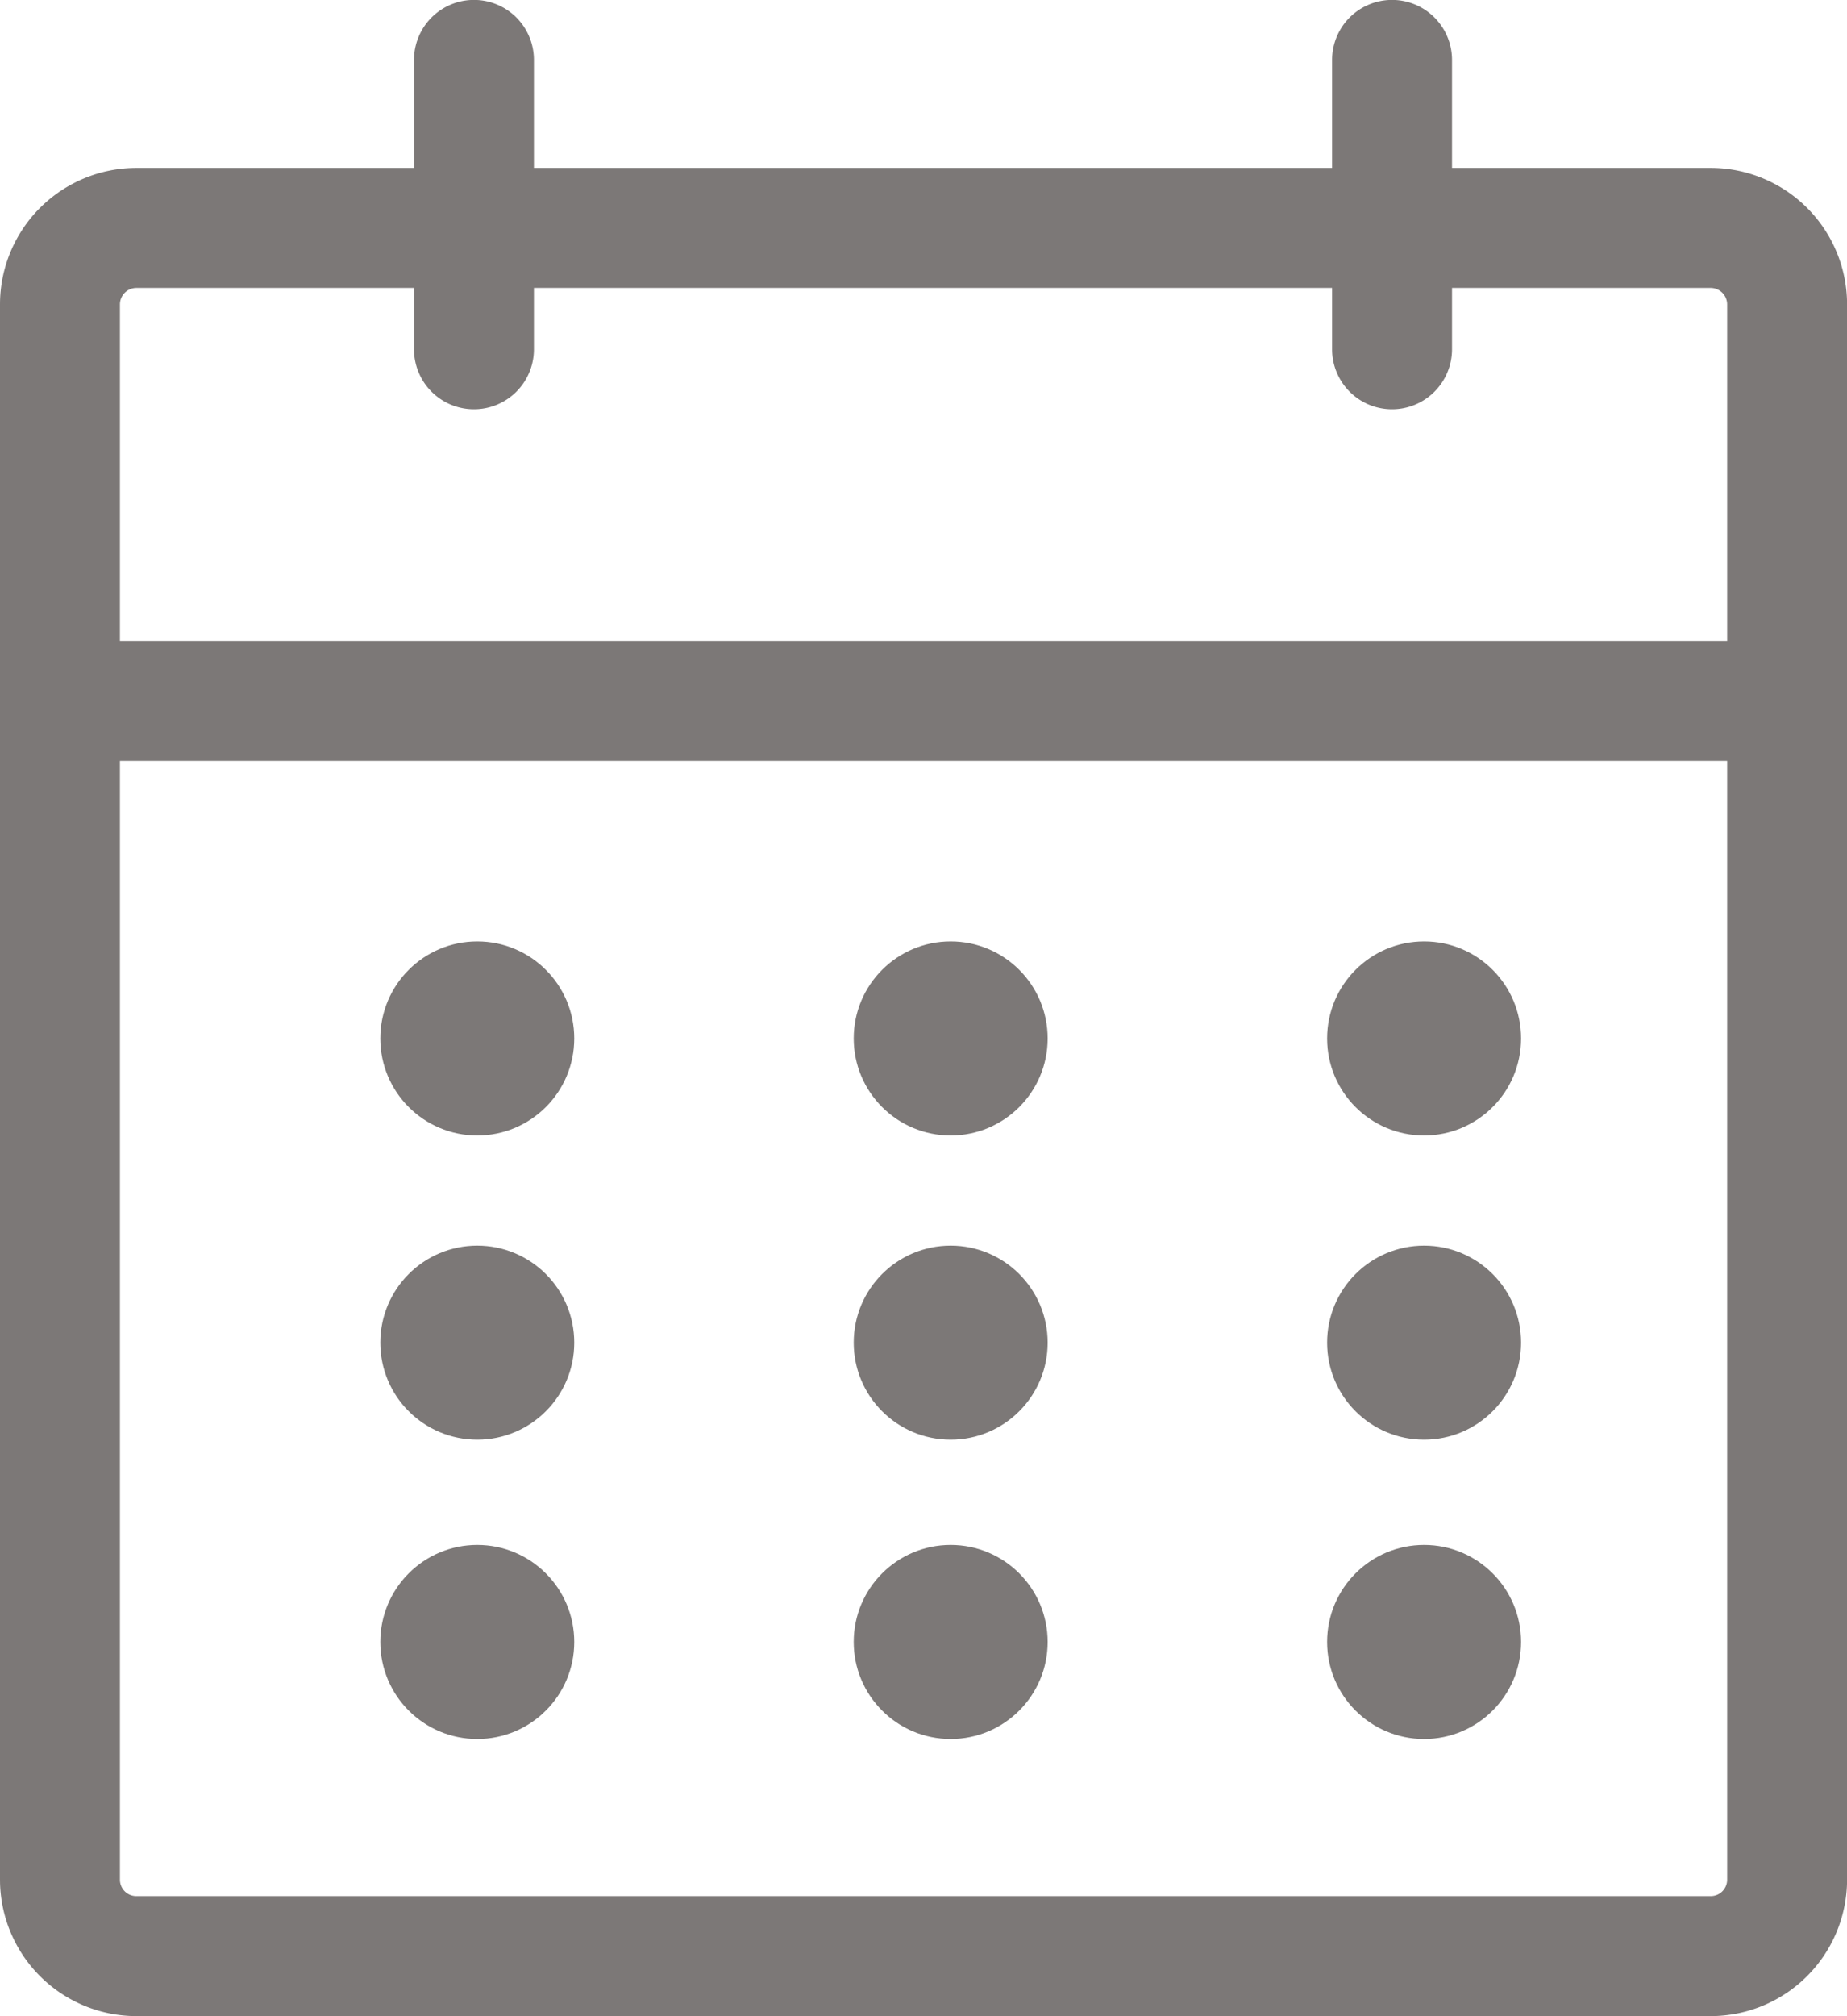 <svg xmlns="http://www.w3.org/2000/svg" width="23.409" height="25.536" viewBox="0 0 23.409 25.536">
  <g id="Group_65" data-name="Group 65" transform="translate(0.25 0.25)">
    <g id="Group_45" data-name="Group 45" transform="translate(0 2.127)">
      <path id="Path_29" data-name="Path 29" d="M106.643,2188.222H86.69a1.48,1.48,0,0,1-1.478-1.478v-19.953a1.479,1.479,0,0,1,1.478-1.478h19.954a1.479,1.479,0,0,1,1.478,1.478v19.953A1.48,1.48,0,0,1,106.643,2188.222ZM86.69,2166.333a.459.459,0,0,0-.458.458v19.953a.458.458,0,0,0,.458.458h19.954a.458.458,0,0,0,.458-.458v-19.953a.459.459,0,0,0-.458-.458Z" transform="translate(-85.212 -2165.313)" fill="#7c7877" stroke="#7c7877" stroke-width="0.5"/>
    </g>
    <g id="Group_46" data-name="Group 46" transform="translate(0 8.121)">
      <path id="Path_30" data-name="Path 30" d="M107.611,2184.331H85.722a.51.51,0,0,1,0-1.02h21.889a.51.51,0,0,1,0,1.02Z" transform="translate(-85.212 -2183.311)" fill="#7c7877" stroke="#7c7877" stroke-width="0.5"/>
    </g>
    <g id="Group_47" data-name="Group 47" transform="translate(5.247 0)">
      <path id="Path_31" data-name="Path 31" d="M103.008,2163.61a.51.51,0,0,1-.51-.51v-3.665a.51.51,0,1,1,1.02,0v3.665A.51.51,0,0,1,103.008,2163.61Z" transform="translate(-102.498 -2158.926)" fill="#7c7877" stroke="#7c7877" stroke-width="0.5"/>
    </g>
    <g id="Group_48" data-name="Group 48" transform="translate(16.883 0)">
      <path id="Path_32" data-name="Path 32" d="M136.416,2163.61a.51.51,0,0,1-.51-.51v-3.665a.51.51,0,1,1,1.02,0v3.665A.51.51,0,0,1,136.416,2163.61Z" transform="translate(-135.906 -2158.926)" fill="#7c7877" stroke="#7c7877" stroke-width="0.5"/>
    </g>
    <g id="Group_52" data-name="Group 52" transform="translate(4.62 11.724)">
      <g id="Group_49" data-name="Group 49">
        <circle id="Ellipse_14" data-name="Ellipse 14" cx="1.179" cy="1.179" r="1.179" fill="#7c7877" stroke="#7c7877" stroke-width="0.1"/>
      </g>
      <g id="Group_50" data-name="Group 50" transform="translate(0 3.853)">
        <circle id="Ellipse_15" data-name="Ellipse 15" cx="1.179" cy="1.179" r="1.179" fill="#7c7877" stroke="#7c7877" stroke-width="0.1"/>
      </g>
      <g id="Group_51" data-name="Group 51" transform="translate(0 7.644)">
        <circle id="Ellipse_16" data-name="Ellipse 16" cx="1.179" cy="1.179" r="1.179" fill="#7c7877" stroke="#7c7877" stroke-width="0.1"/>
      </g>
    </g>
    <g id="Group_56" data-name="Group 56" transform="translate(10.62 11.724)">
      <g id="Group_53" data-name="Group 53">
        <circle id="Ellipse_17" data-name="Ellipse 17" cx="1.179" cy="1.179" r="1.179" fill="#7c7877" stroke="#7c7877" stroke-width="0.1"/>
      </g>
      <g id="Group_54" data-name="Group 54" transform="translate(0 3.853)">
        <circle id="Ellipse_18" data-name="Ellipse 18" cx="1.179" cy="1.179" r="1.179" fill="#7c7877" stroke="#7c7877" stroke-width="0.1"/>
      </g>
      <g id="Group_55" data-name="Group 55" transform="translate(0 7.644)">
        <circle id="Ellipse_19" data-name="Ellipse 19" cx="1.179" cy="1.179" r="1.179" fill="#7c7877" stroke="#7c7877" stroke-width="0.1"/>
      </g>
    </g>
    <g id="Group_60" data-name="Group 60" transform="translate(16.62 11.724)">
      <g id="Group_57" data-name="Group 57">
        <circle id="Ellipse_20" data-name="Ellipse 20" cx="1.179" cy="1.179" r="1.179" fill="#7c7877" stroke="#7c7877" stroke-width="0.1"/>
      </g>
      <g id="Group_58" data-name="Group 58" transform="translate(0 3.853)">
        <circle id="Ellipse_21" data-name="Ellipse 21" cx="1.179" cy="1.179" r="1.179" fill="#7c7877" stroke="#7c7877" stroke-width="0.1"/>
      </g>
      <g id="Group_59" data-name="Group 59" transform="translate(0 7.644)">
        <circle id="Ellipse_22" data-name="Ellipse 22" cx="1.179" cy="1.179" r="1.179" fill="#7c7877" stroke="#7c7877" stroke-width="0.1"/>
      </g>
    </g>
  </g>
</svg>
